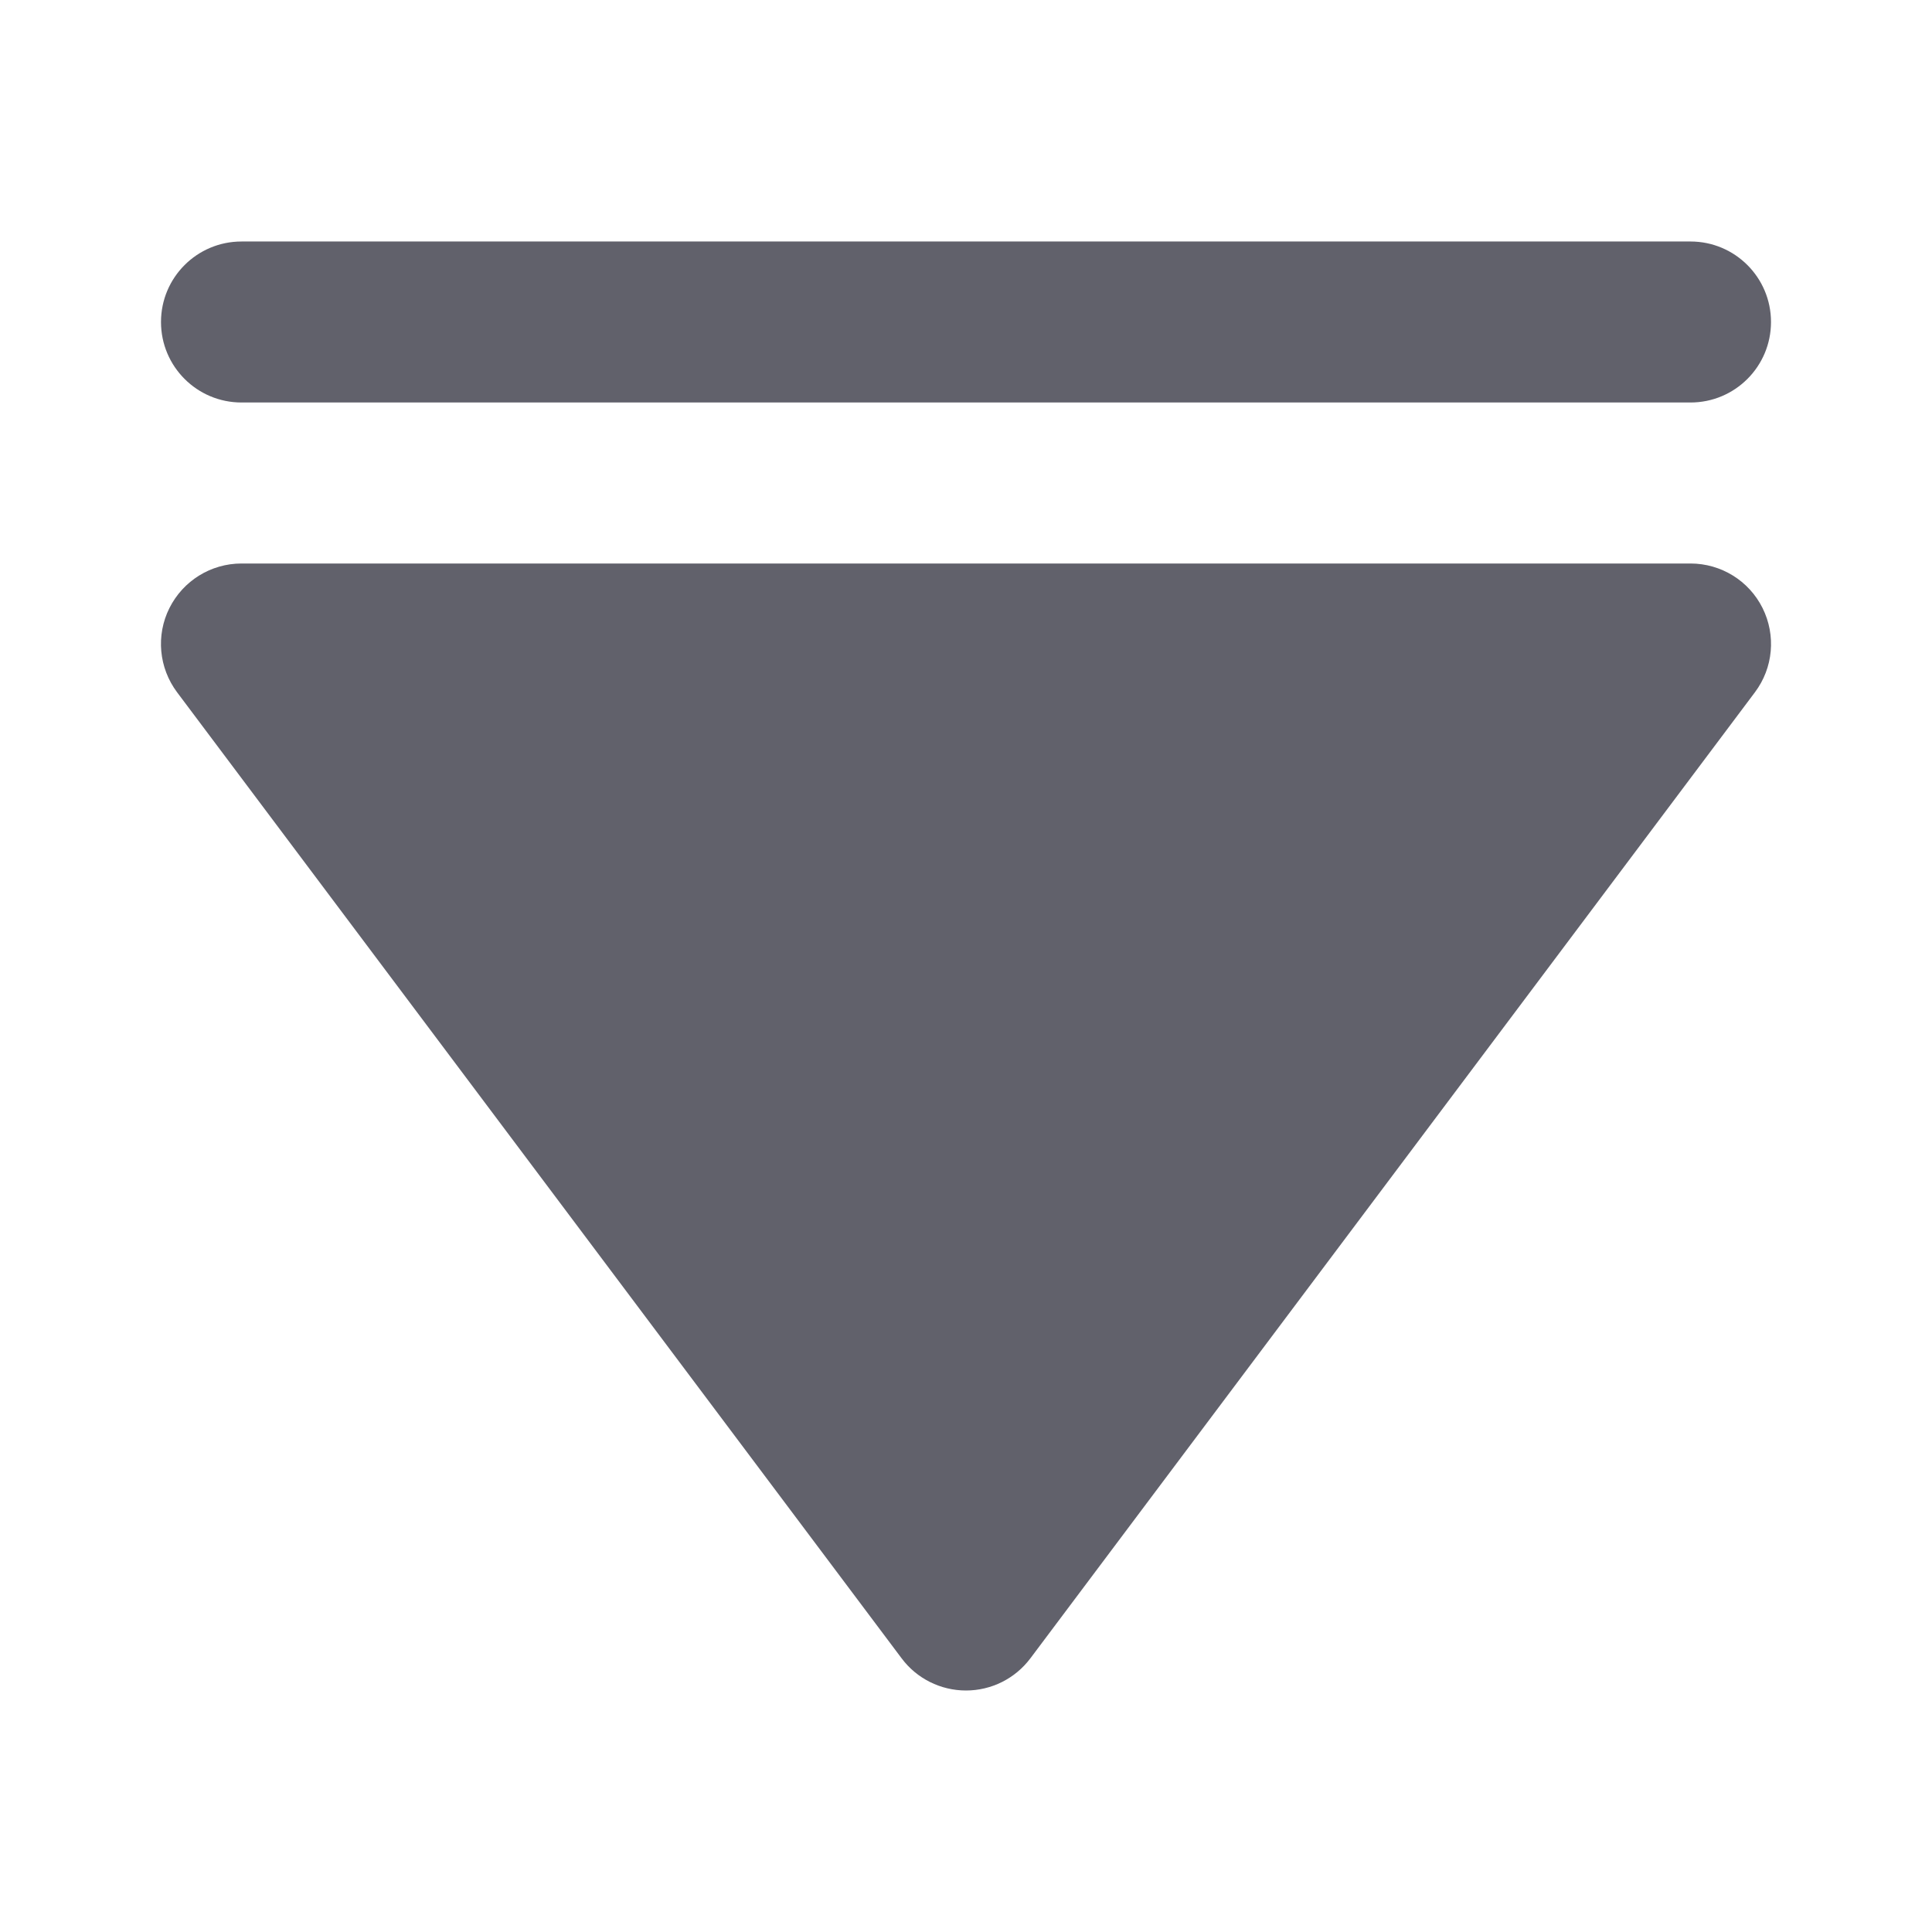 <svg xmlns="http://www.w3.org/2000/svg" height="24" width="24" viewBox="0 0 24 24"><path fill="#61616b" d="M21,7H3C2.621,7,2.275,7.214,2.105,7.553S1.973,8.297,2.2,8.6l9,12c0.188,0.252,0.485,0.4,0.8,0.4 s0.611-0.148,0.8-0.4l9-12c0.228-0.303,0.264-0.708,0.095-1.047S21.379,7,21,7z"></path> <path data-color="color-2" fill="#61616b" d="M3,5h18c0.552,0,1-0.447,1-1s-0.448-1-1-1H3C2.448,3,2,3.447,2,4S2.448,5,3,5z"></path></svg>